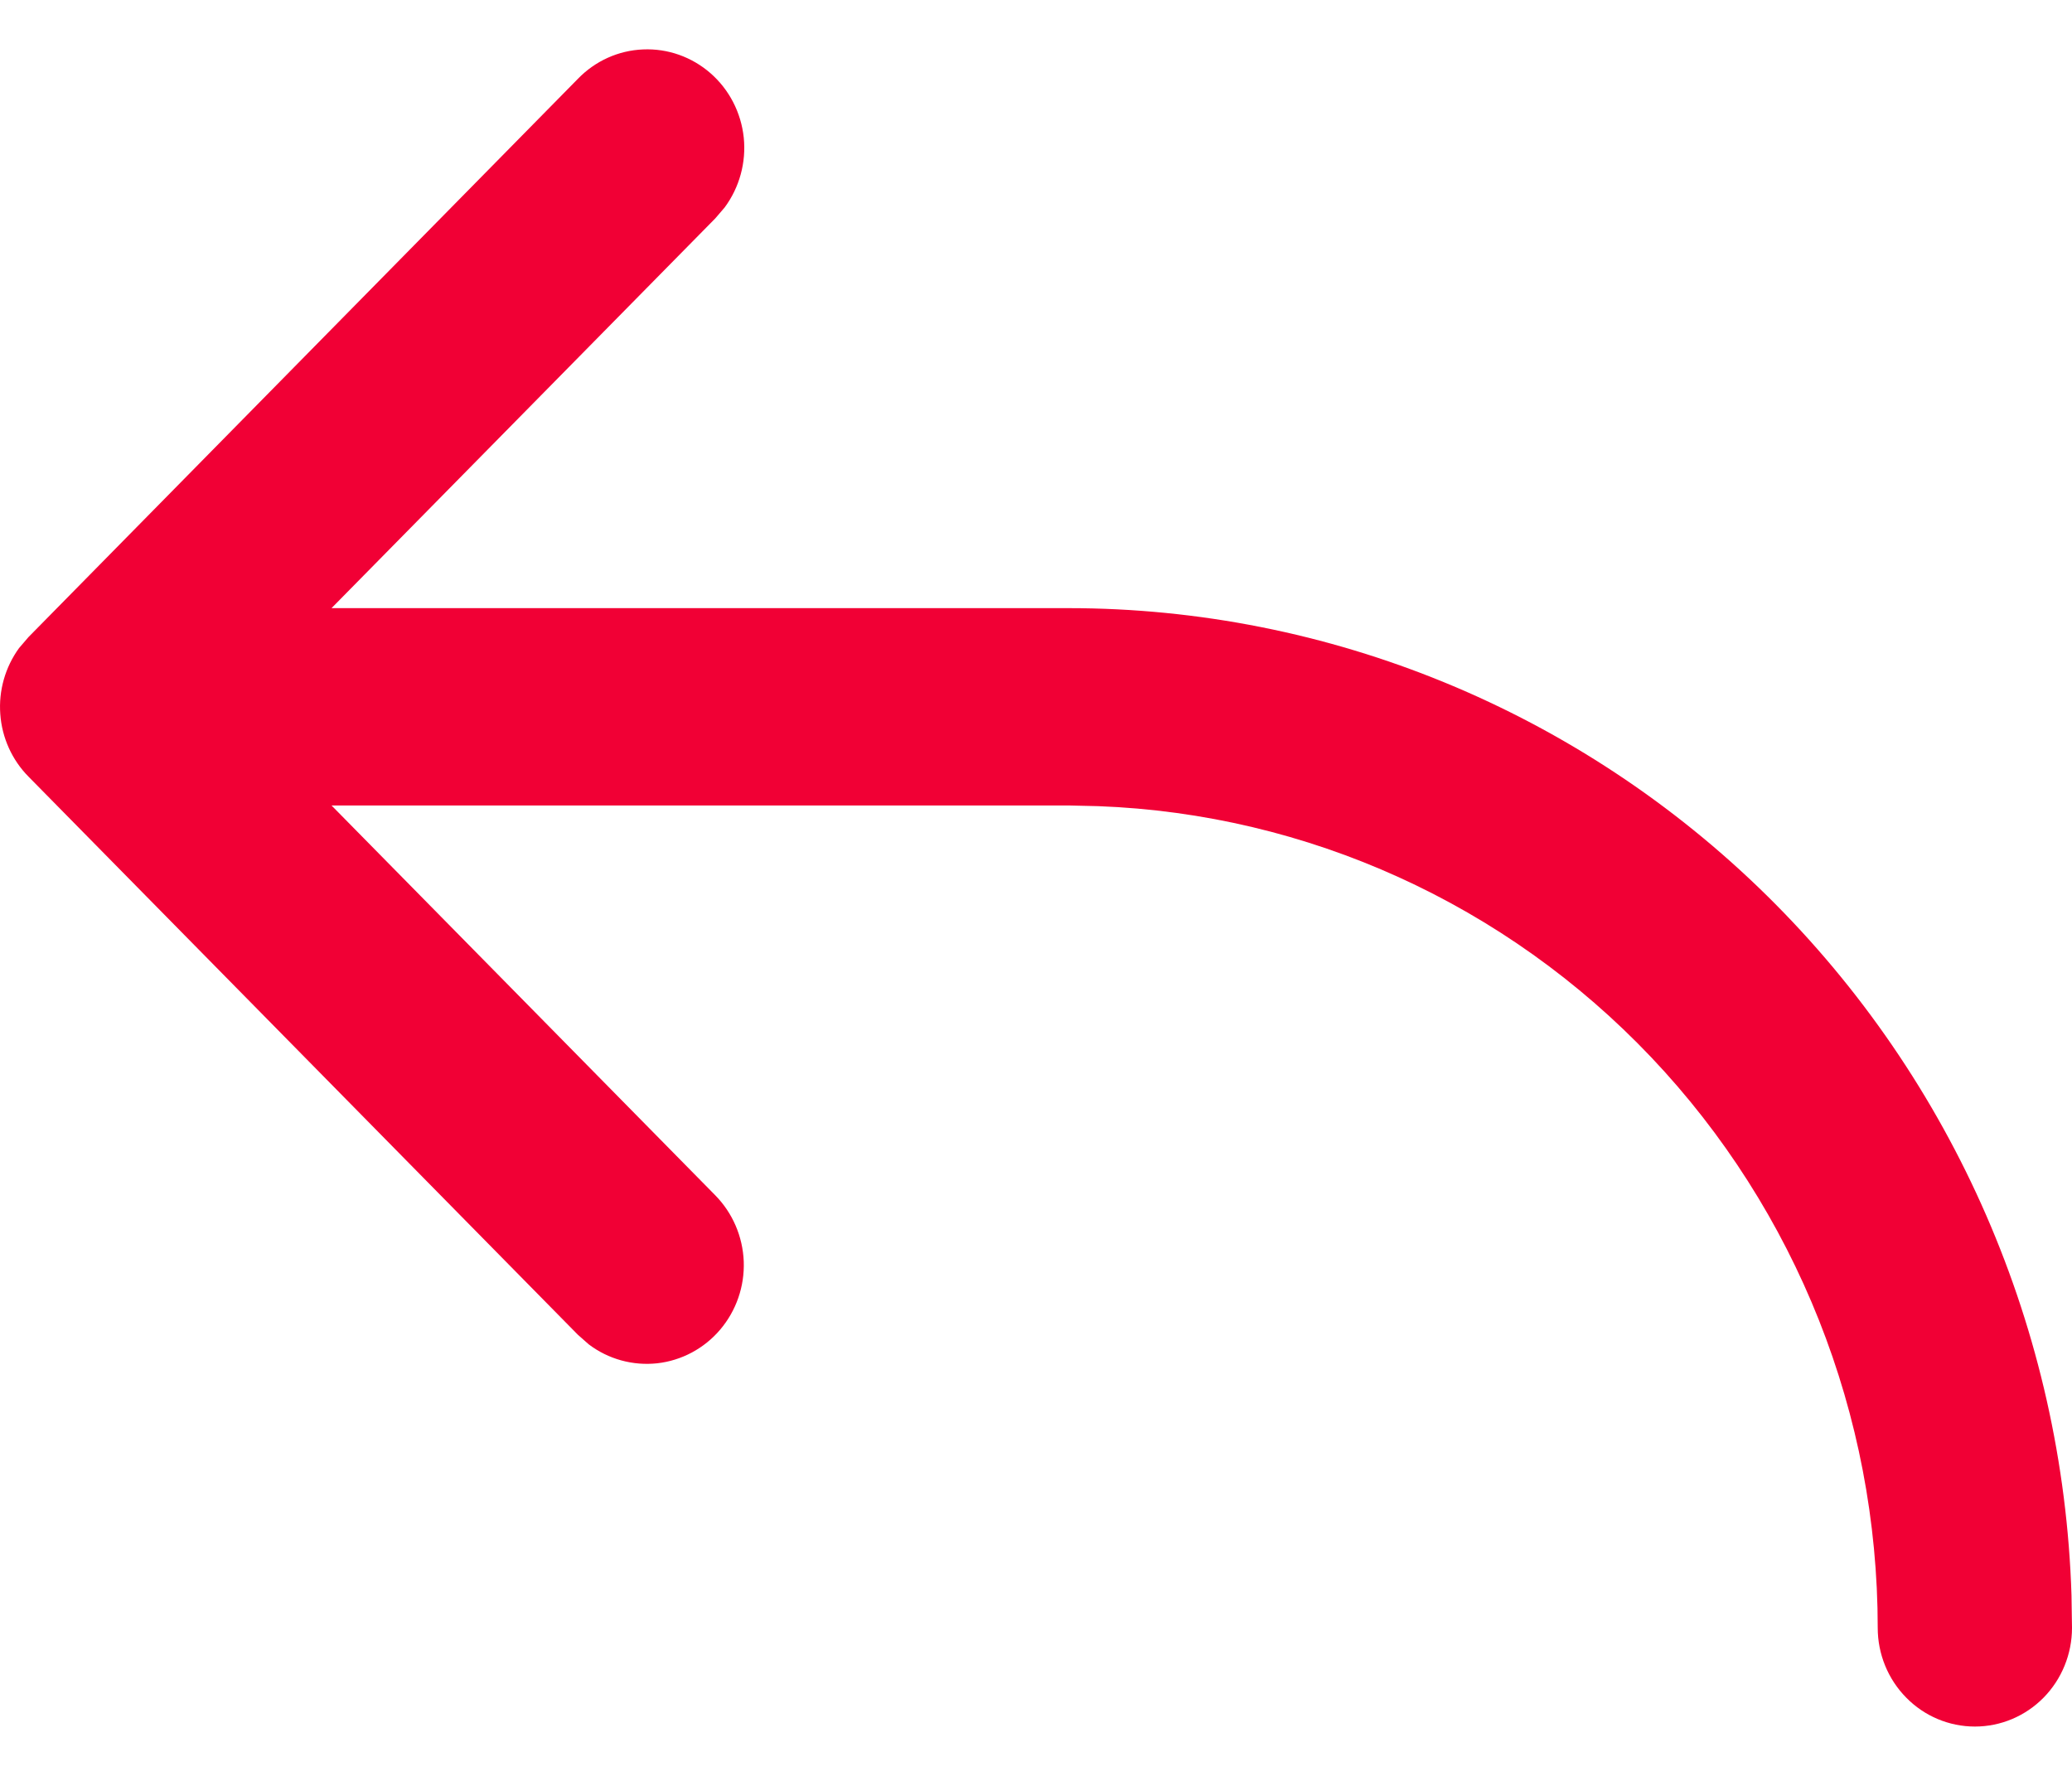 <svg width="21" height="18" viewBox="0 0 21 18" fill="none" xmlns="http://www.w3.org/2000/svg">
<path d="M3.36 8.164L7.249 12.115C7.425 12.294 7.528 12.533 7.538 12.786C7.547 13.039 7.462 13.285 7.299 13.477C7.137 13.668 6.909 13.79 6.662 13.818C6.415 13.845 6.166 13.777 5.967 13.626L5.857 13.529L0.289 7.872C0.122 7.703 0.02 7.478 0.003 7.239C-0.015 7 0.053 6.762 0.193 6.569L0.289 6.457L5.857 0.799C6.032 0.618 6.268 0.511 6.518 0.501C6.768 0.49 7.012 0.577 7.201 0.742C7.391 0.908 7.511 1.141 7.538 1.394C7.564 1.646 7.495 1.899 7.345 2.102L7.249 2.214L3.36 6.164L10.828 6.164C13.47 6.164 16.008 7.208 17.906 9.076C19.803 10.944 20.911 13.488 20.995 16.171L21 16.5C21 16.765 20.896 17.02 20.712 17.207C20.527 17.395 20.277 17.5 20.016 17.5C19.755 17.5 19.504 17.395 19.32 17.207C19.135 17.02 19.031 16.765 19.031 16.5C19.031 14.342 18.208 12.269 16.735 10.716C15.261 9.163 13.252 8.25 11.13 8.171L10.828 8.164L3.36 8.164Z" fill="#F10035"/>
</svg>
